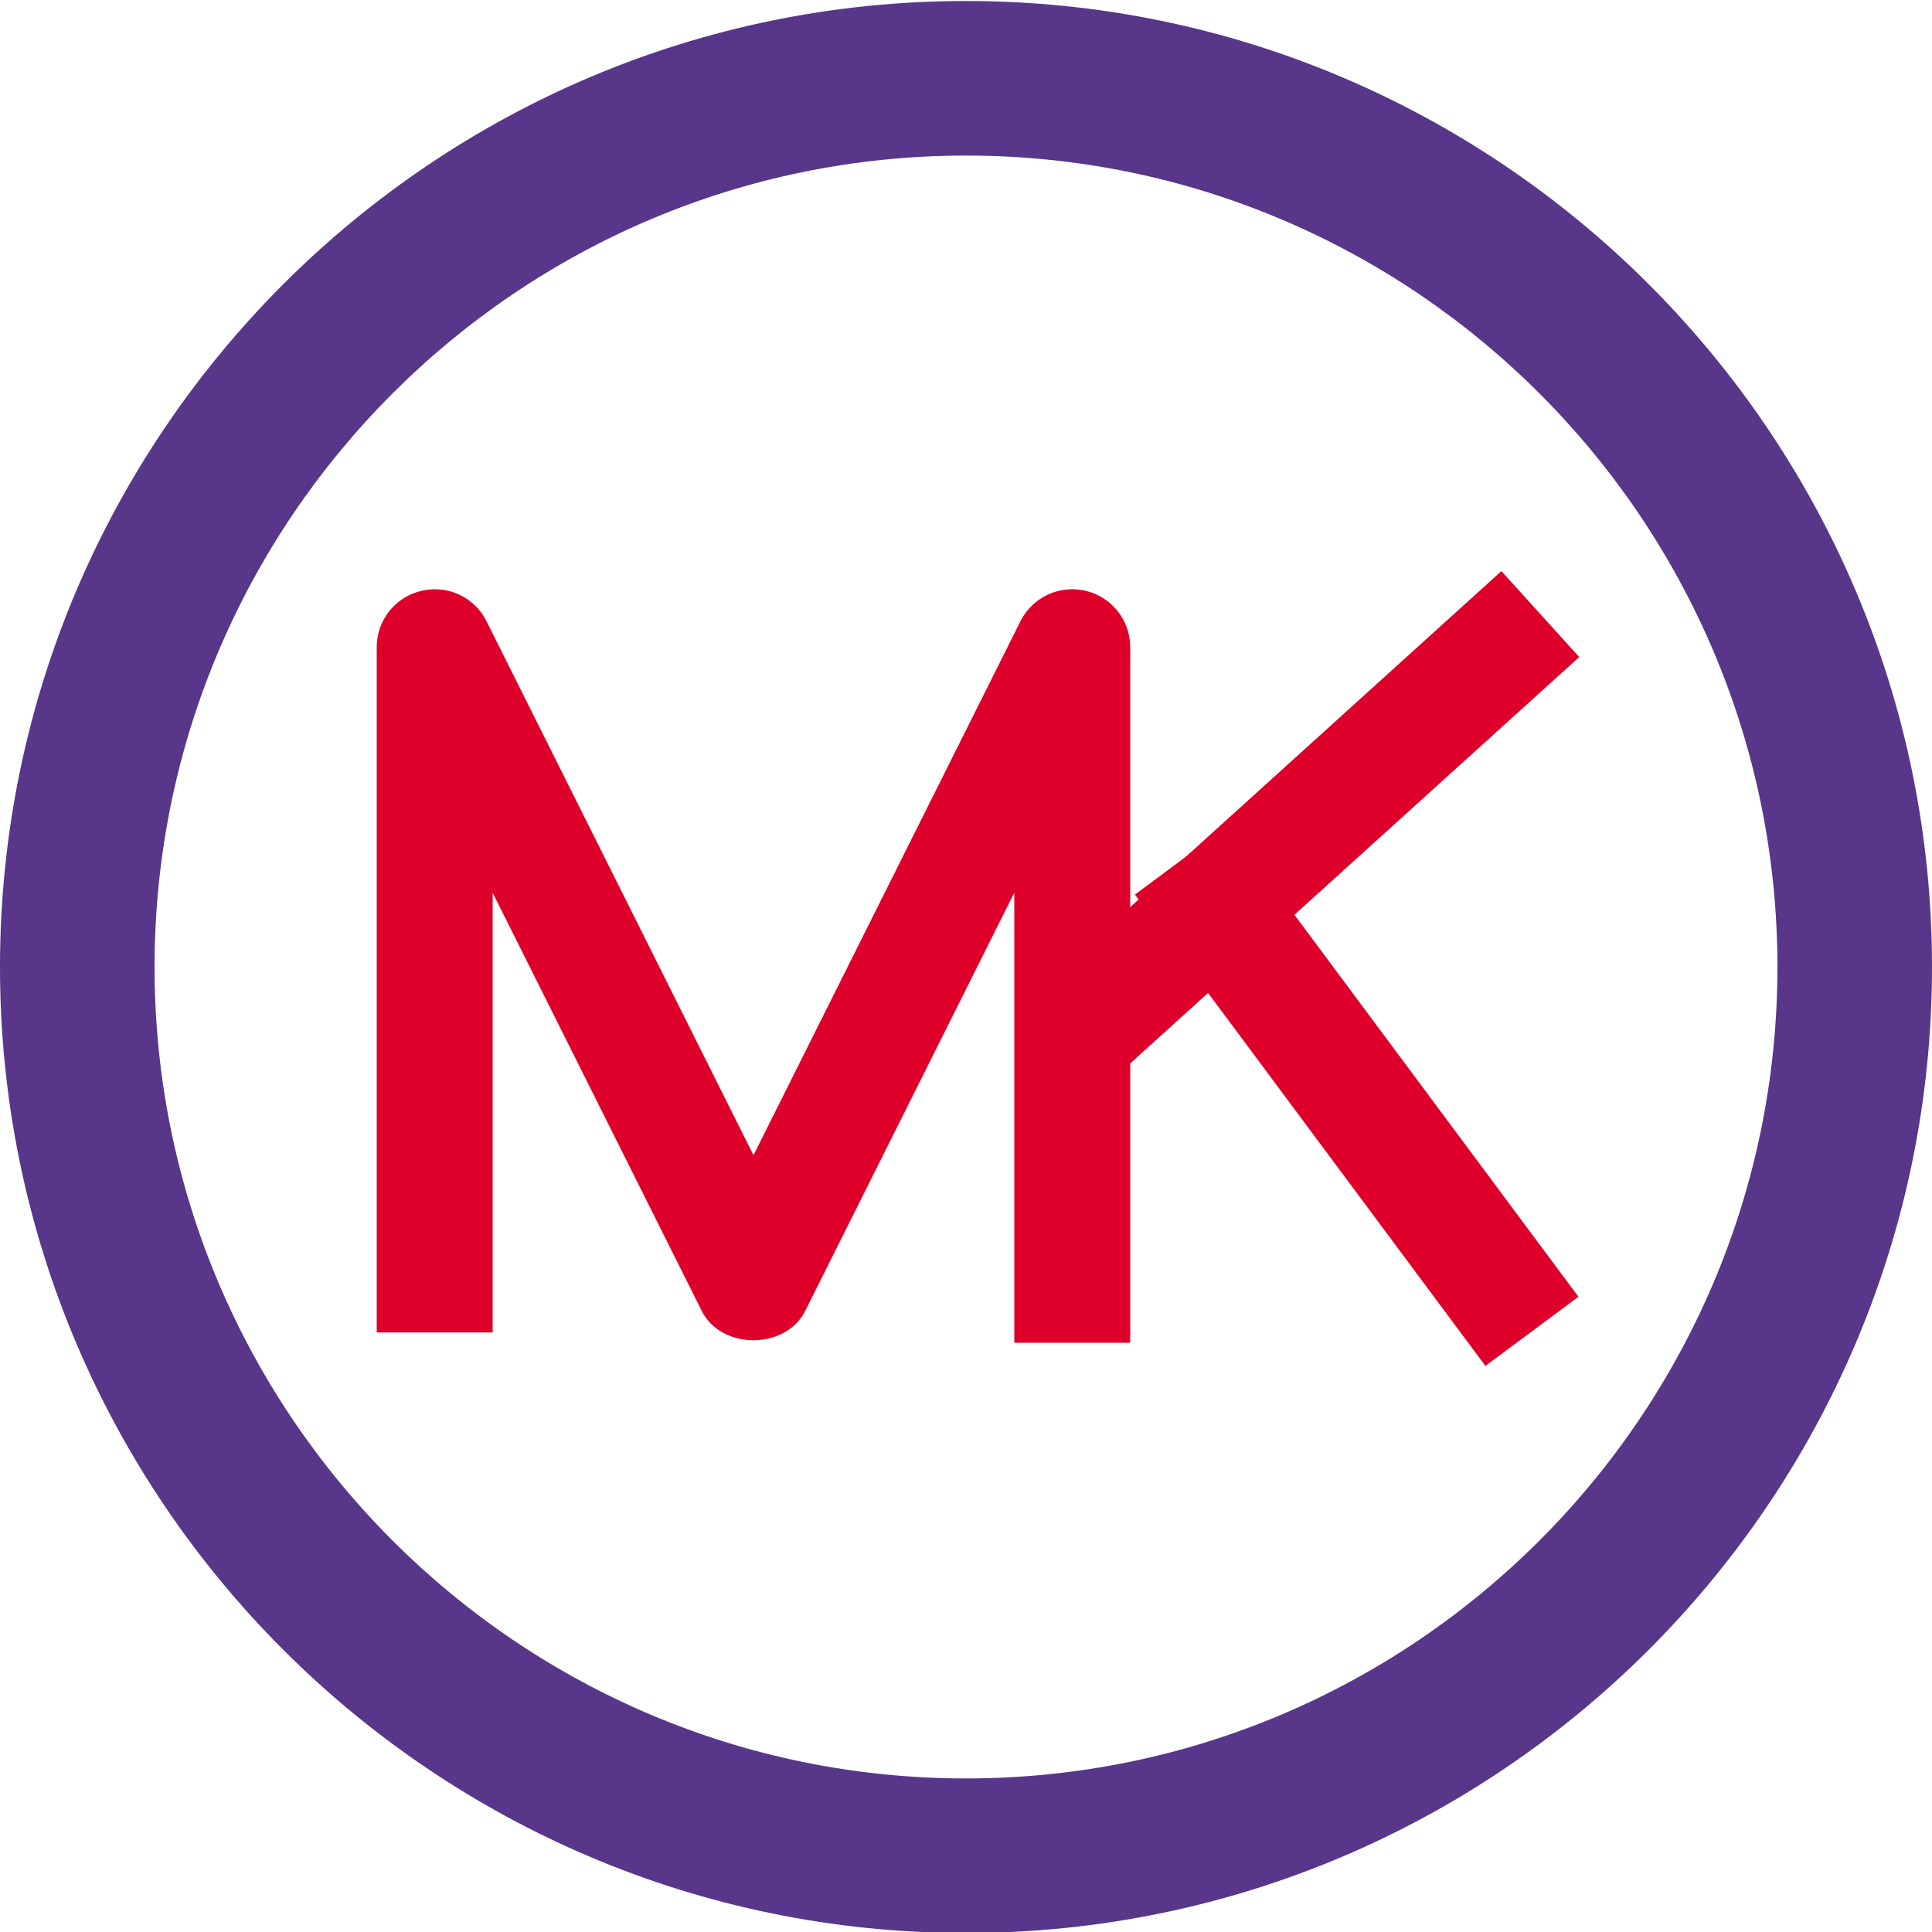 <svg xmlns="http://www.w3.org/2000/svg" viewBox="0 0 25 25" id="michael-kors"><path fill="#583689" d="M12.5 25.013c-6.893 0-12.5-5.607-12.5-12.5S5.607.013 12.5.013 25 5.62 25 12.513s-5.607 12.5-12.5 12.5zm0-23c-5.79 0-10.5 4.71-10.5 10.5s4.71 10.5 10.5 10.5 10.5-4.71 10.5-10.5-4.71-10.5-10.5-10.5z"></path><path fill="#DE002A" d="M14.625 17.375h-1.5v-5.823l-2.704 5.408c-.254.51-1.088.51-1.342 0l-2.704-5.408v5.69h-1.5V8.375c0-.348.239-.65.578-.729a.746.746 0 0 1 .843.394l3.454 6.908 3.454-6.908a.75.75 0 0 1 1.421.334v9.001z"></path><path fill="#DE002A" d="m13.225 13.005 6.203-5.615 1.007 1.112-6.204 5.615z"></path><path fill="#DE002A" d="m14.686 11.576 1.204-.895 4.535 6.099-1.204.895z"></path></svg>